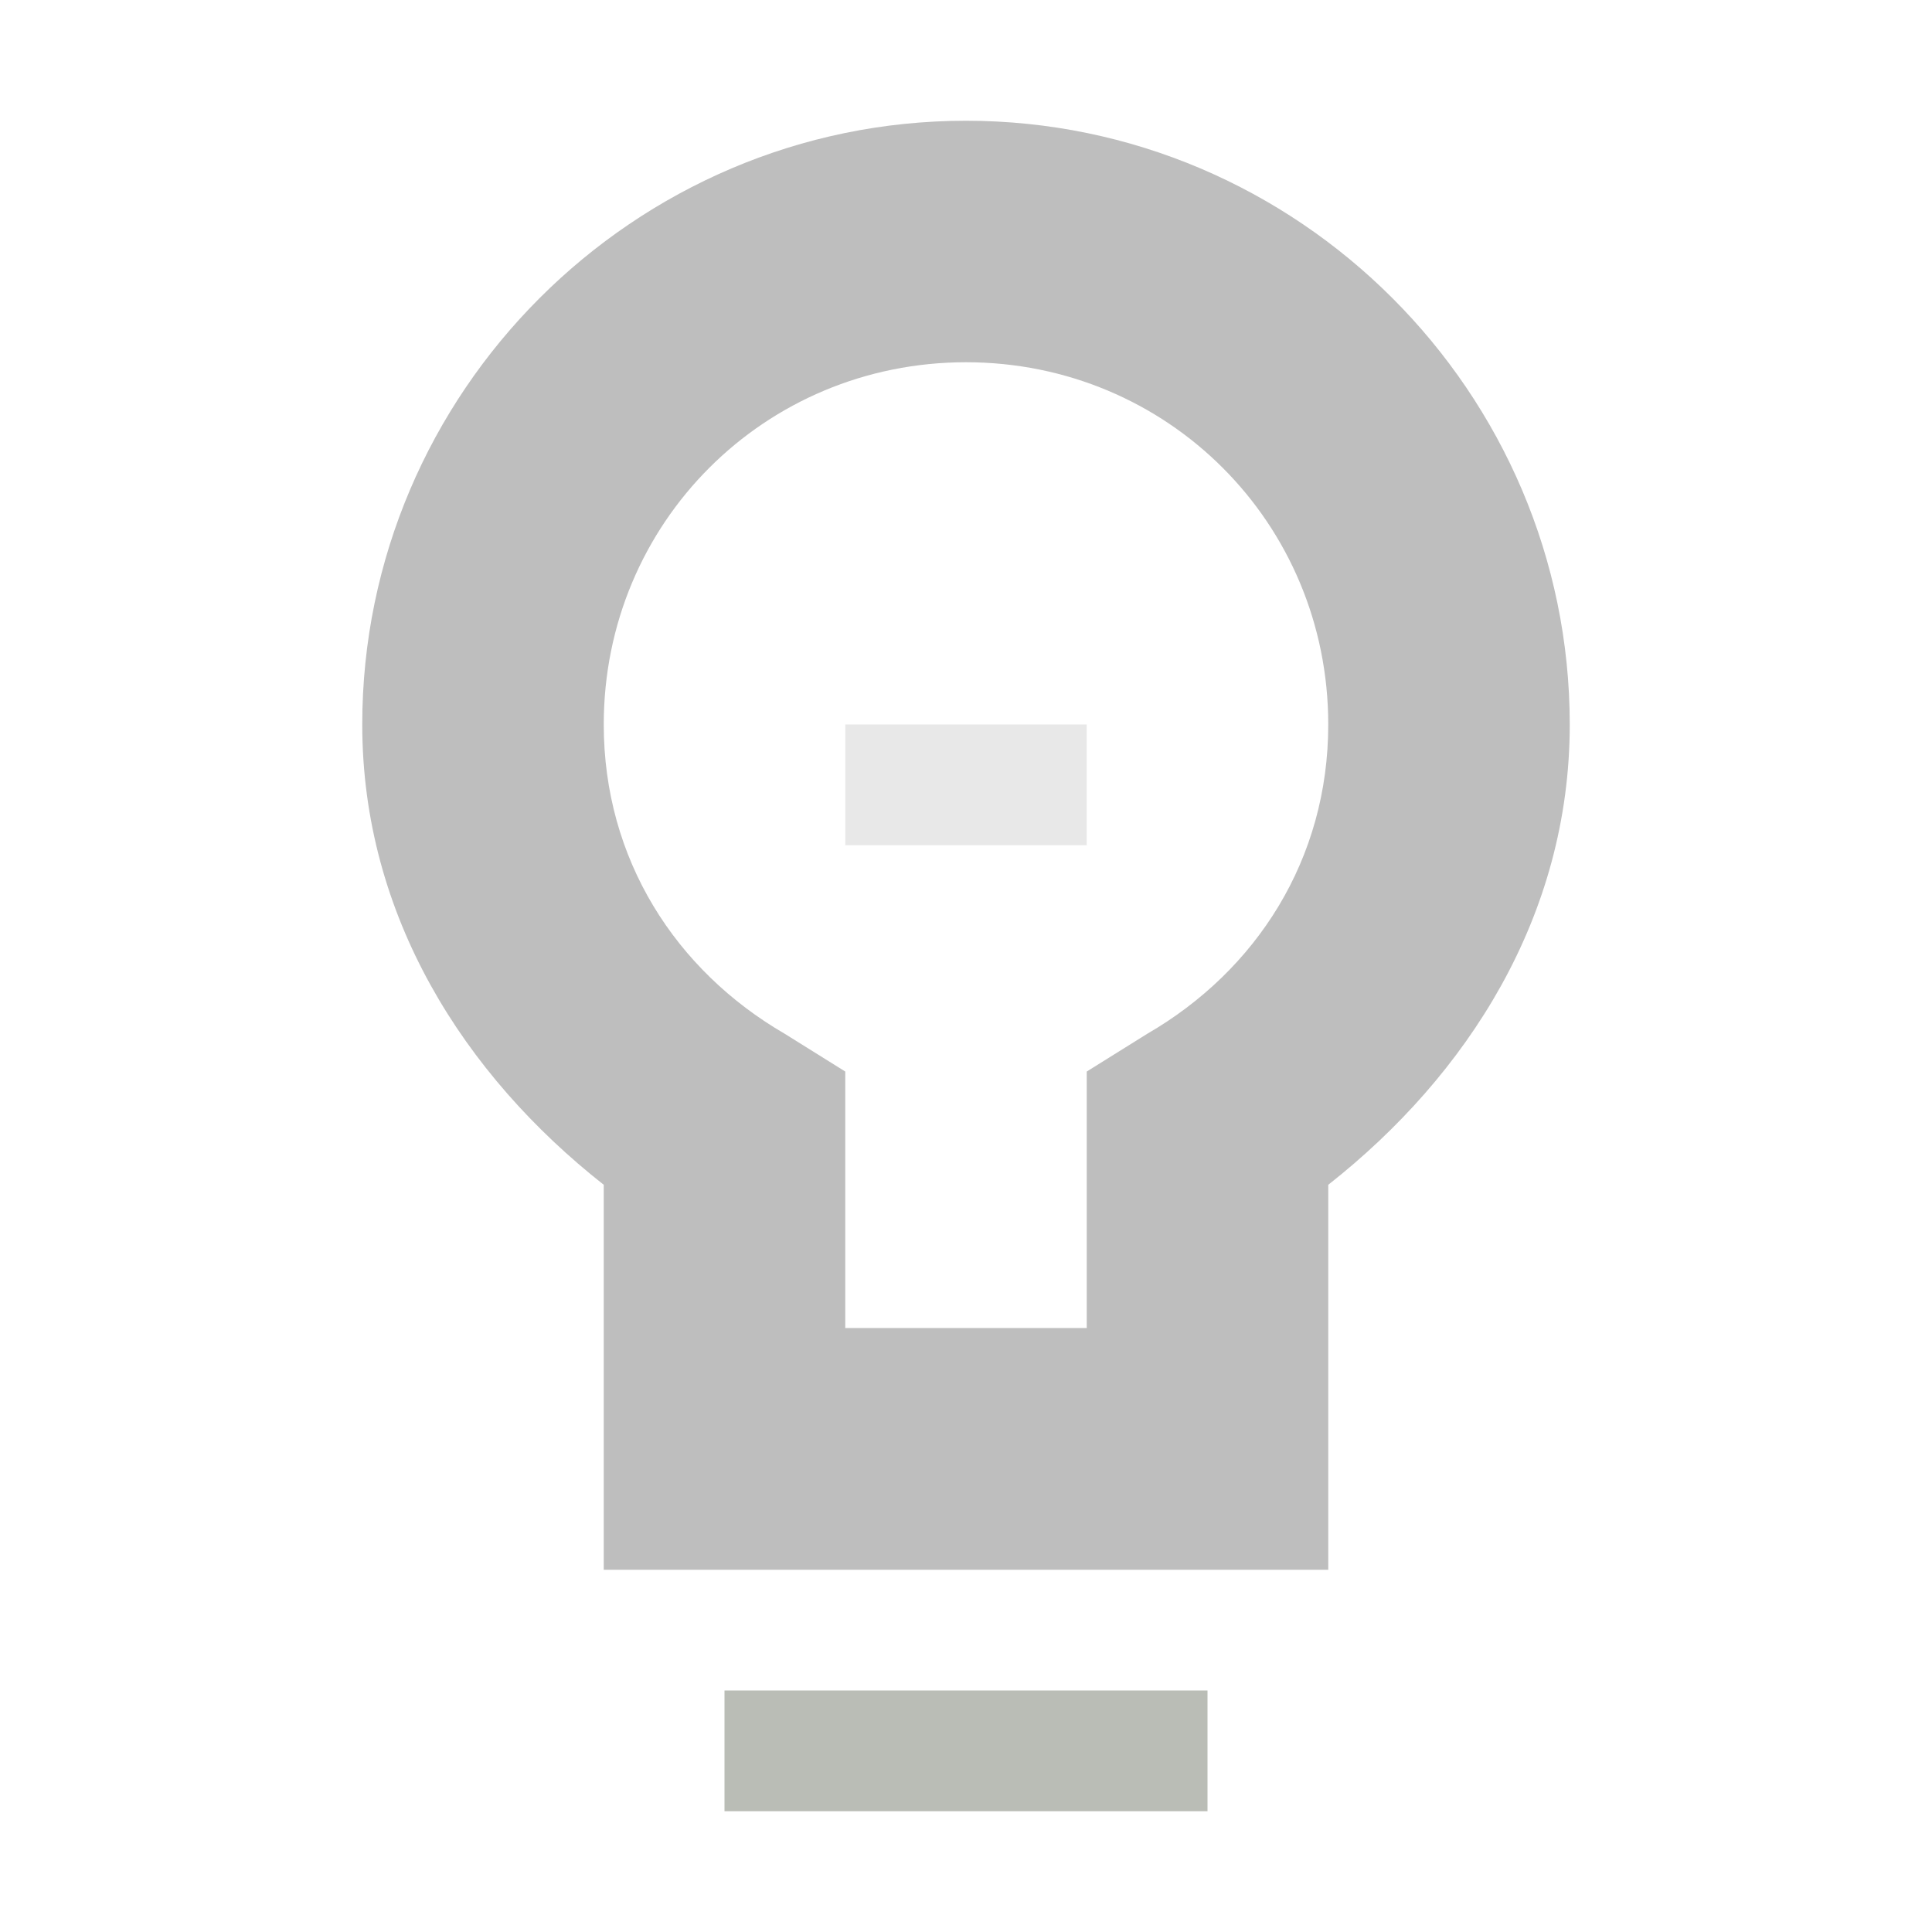 <?xml version="1.0" encoding="UTF-8"?>
<!-- Created with Inkscape (http://www.inkscape.org/) -->
<svg id="svg3951" width="16" height="16" version="1.1" xmlns="http://www.w3.org/2000/svg" xmlns:cc="http://creativecommons.org/ns#" xmlns:dc="http://purl.org/dc/elements/1.1/" xmlns:rdf="http://www.w3.org/1999/02/22-rdf-syntax-ns#">
 <g id="layer1" transform="translate(0 -1036.4)">
  <path id="path4561" d="m8 1037.4c-2.75 0-5 2.25-5 5 0 1.586 0.845 2.903 2 3.812v2.188 1h1 4 1v-1-2.188c1.155-0.909 2-2.226 2-3.812 0-2.75-2.25-5-5-5zm0 2c1.669 0 3 1.331 3 3 0 1.116-0.595 2.038-1.5 2.562l-0.5 0.312v0.562 1.562h-2v-1.562-0.562l-0.5-0.312c-0.905-0.525-1.5-1.447-1.5-2.562 0-1.669 1.331-3 3-3z" style="block-progression:tb;color:#000000;fill:#bebebe;text-indent:0;text-transform:none"/>
  <path id="path4488-4-4" d="m7 1042.4v1h2v-1h-2z" style="block-progression:tb;color:#000000;fill:#bebebe;opacity:.35;text-indent:0;text-transform:none"/>
  <rect id="rect4033" x="6" y="1050.4" width="4" height="1" style="fill:#babdb6"/>
 </g>
</svg>
